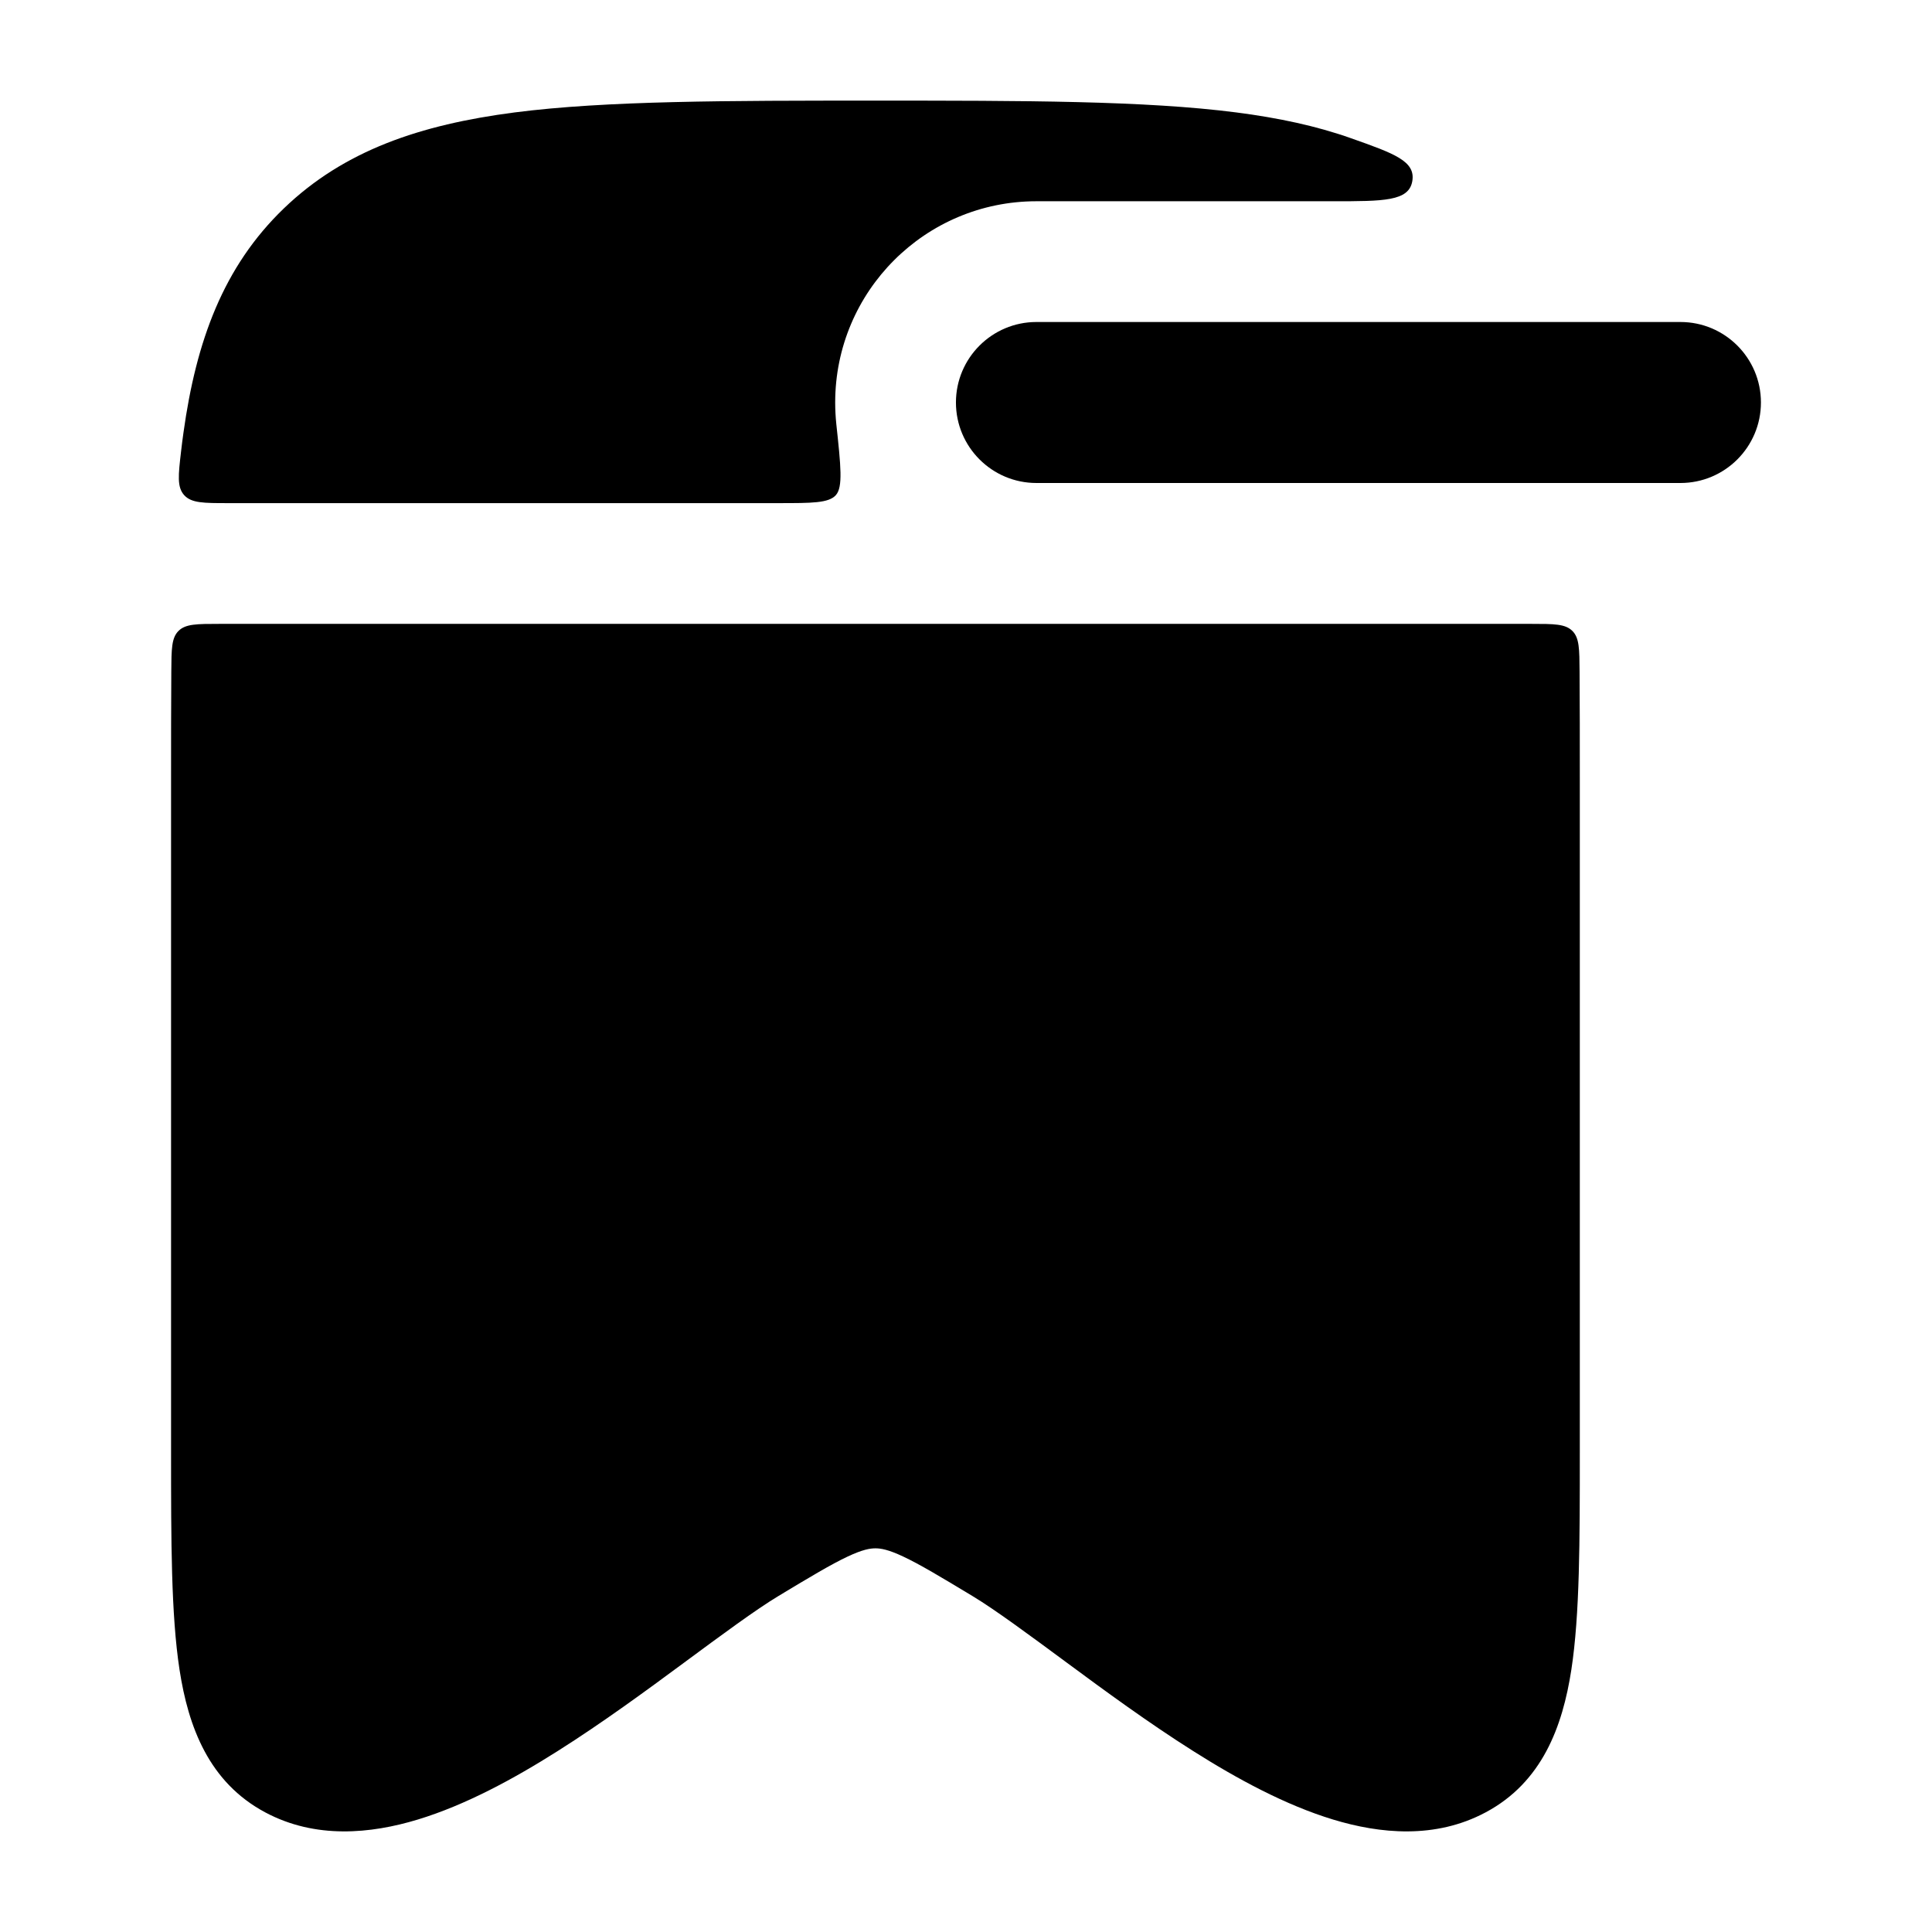 <svg width="24" height="24" viewBox="0 0 24 24" xmlns="http://www.w3.org/2000/svg">
<path fill-rule="evenodd" clip-rule="evenodd" d="M11.875 5C11.875 4.448 12.323 4 12.875 4H20.875C21.427 4 21.875 4.448 21.875 5C21.875 5.552 21.427 6 20.875 6H12.875C12.323 6 11.875 5.552 11.875 5Z" fill="currentColor"/>
<g class="pr-icon-bulk-secondary">
<path d="M10.875 1.25C12.714 1.25 14.223 1.25 15.36 1.397C15.878 1.464 16.352 1.564 16.785 1.718C17.32 1.907 17.587 2.002 17.544 2.251C17.501 2.5 17.189 2.5 16.564 2.5H12.875C11.494 2.5 10.375 3.619 10.375 5C10.375 5.091 10.38 5.18 10.389 5.268C10.445 5.79 10.473 6.051 10.383 6.151C10.294 6.25 10.086 6.25 9.669 6.25H2.833C2.529 6.25 2.377 6.25 2.287 6.15C2.198 6.049 2.215 5.903 2.249 5.61C2.258 5.53 2.268 5.452 2.279 5.375C2.437 4.237 2.773 3.314 3.526 2.589C4.276 1.867 5.222 1.549 6.39 1.397C7.527 1.25 9.036 1.25 10.875 1.25Z" fill="currentColor"/>
<path d="M2.128 8.341C2.13 8.063 2.13 7.924 2.218 7.837C2.306 7.75 2.446 7.75 2.725 7.75H19.025C19.305 7.75 19.444 7.75 19.532 7.837C19.62 7.924 19.62 8.063 19.622 8.341C19.625 8.753 19.625 9.189 19.625 9.649V18.046C19.625 19.143 19.625 20.055 19.52 20.741C19.411 21.45 19.156 22.14 18.455 22.514C17.83 22.848 17.143 22.78 16.56 22.603C15.97 22.424 15.37 22.099 14.822 21.752C14.268 21.402 13.724 21.003 13.252 20.654C12.789 20.312 12.362 19.996 12.078 19.825C11.678 19.584 11.426 19.433 11.222 19.337C11.033 19.248 10.941 19.234 10.875 19.234C10.809 19.234 10.717 19.248 10.528 19.337C10.324 19.433 10.072 19.584 9.672 19.825C9.388 19.996 8.961 20.312 8.498 20.654C8.026 21.003 7.482 21.402 6.928 21.752C6.38 22.099 5.78 22.424 5.19 22.603C4.607 22.78 3.92 22.848 3.295 22.514C2.594 22.14 2.339 21.45 2.23 20.741C2.125 20.055 2.125 19.143 2.125 18.046L2.125 9.649C2.125 9.189 2.125 8.753 2.128 8.341Z" fill="currentColor"/>
</g>
</svg>
